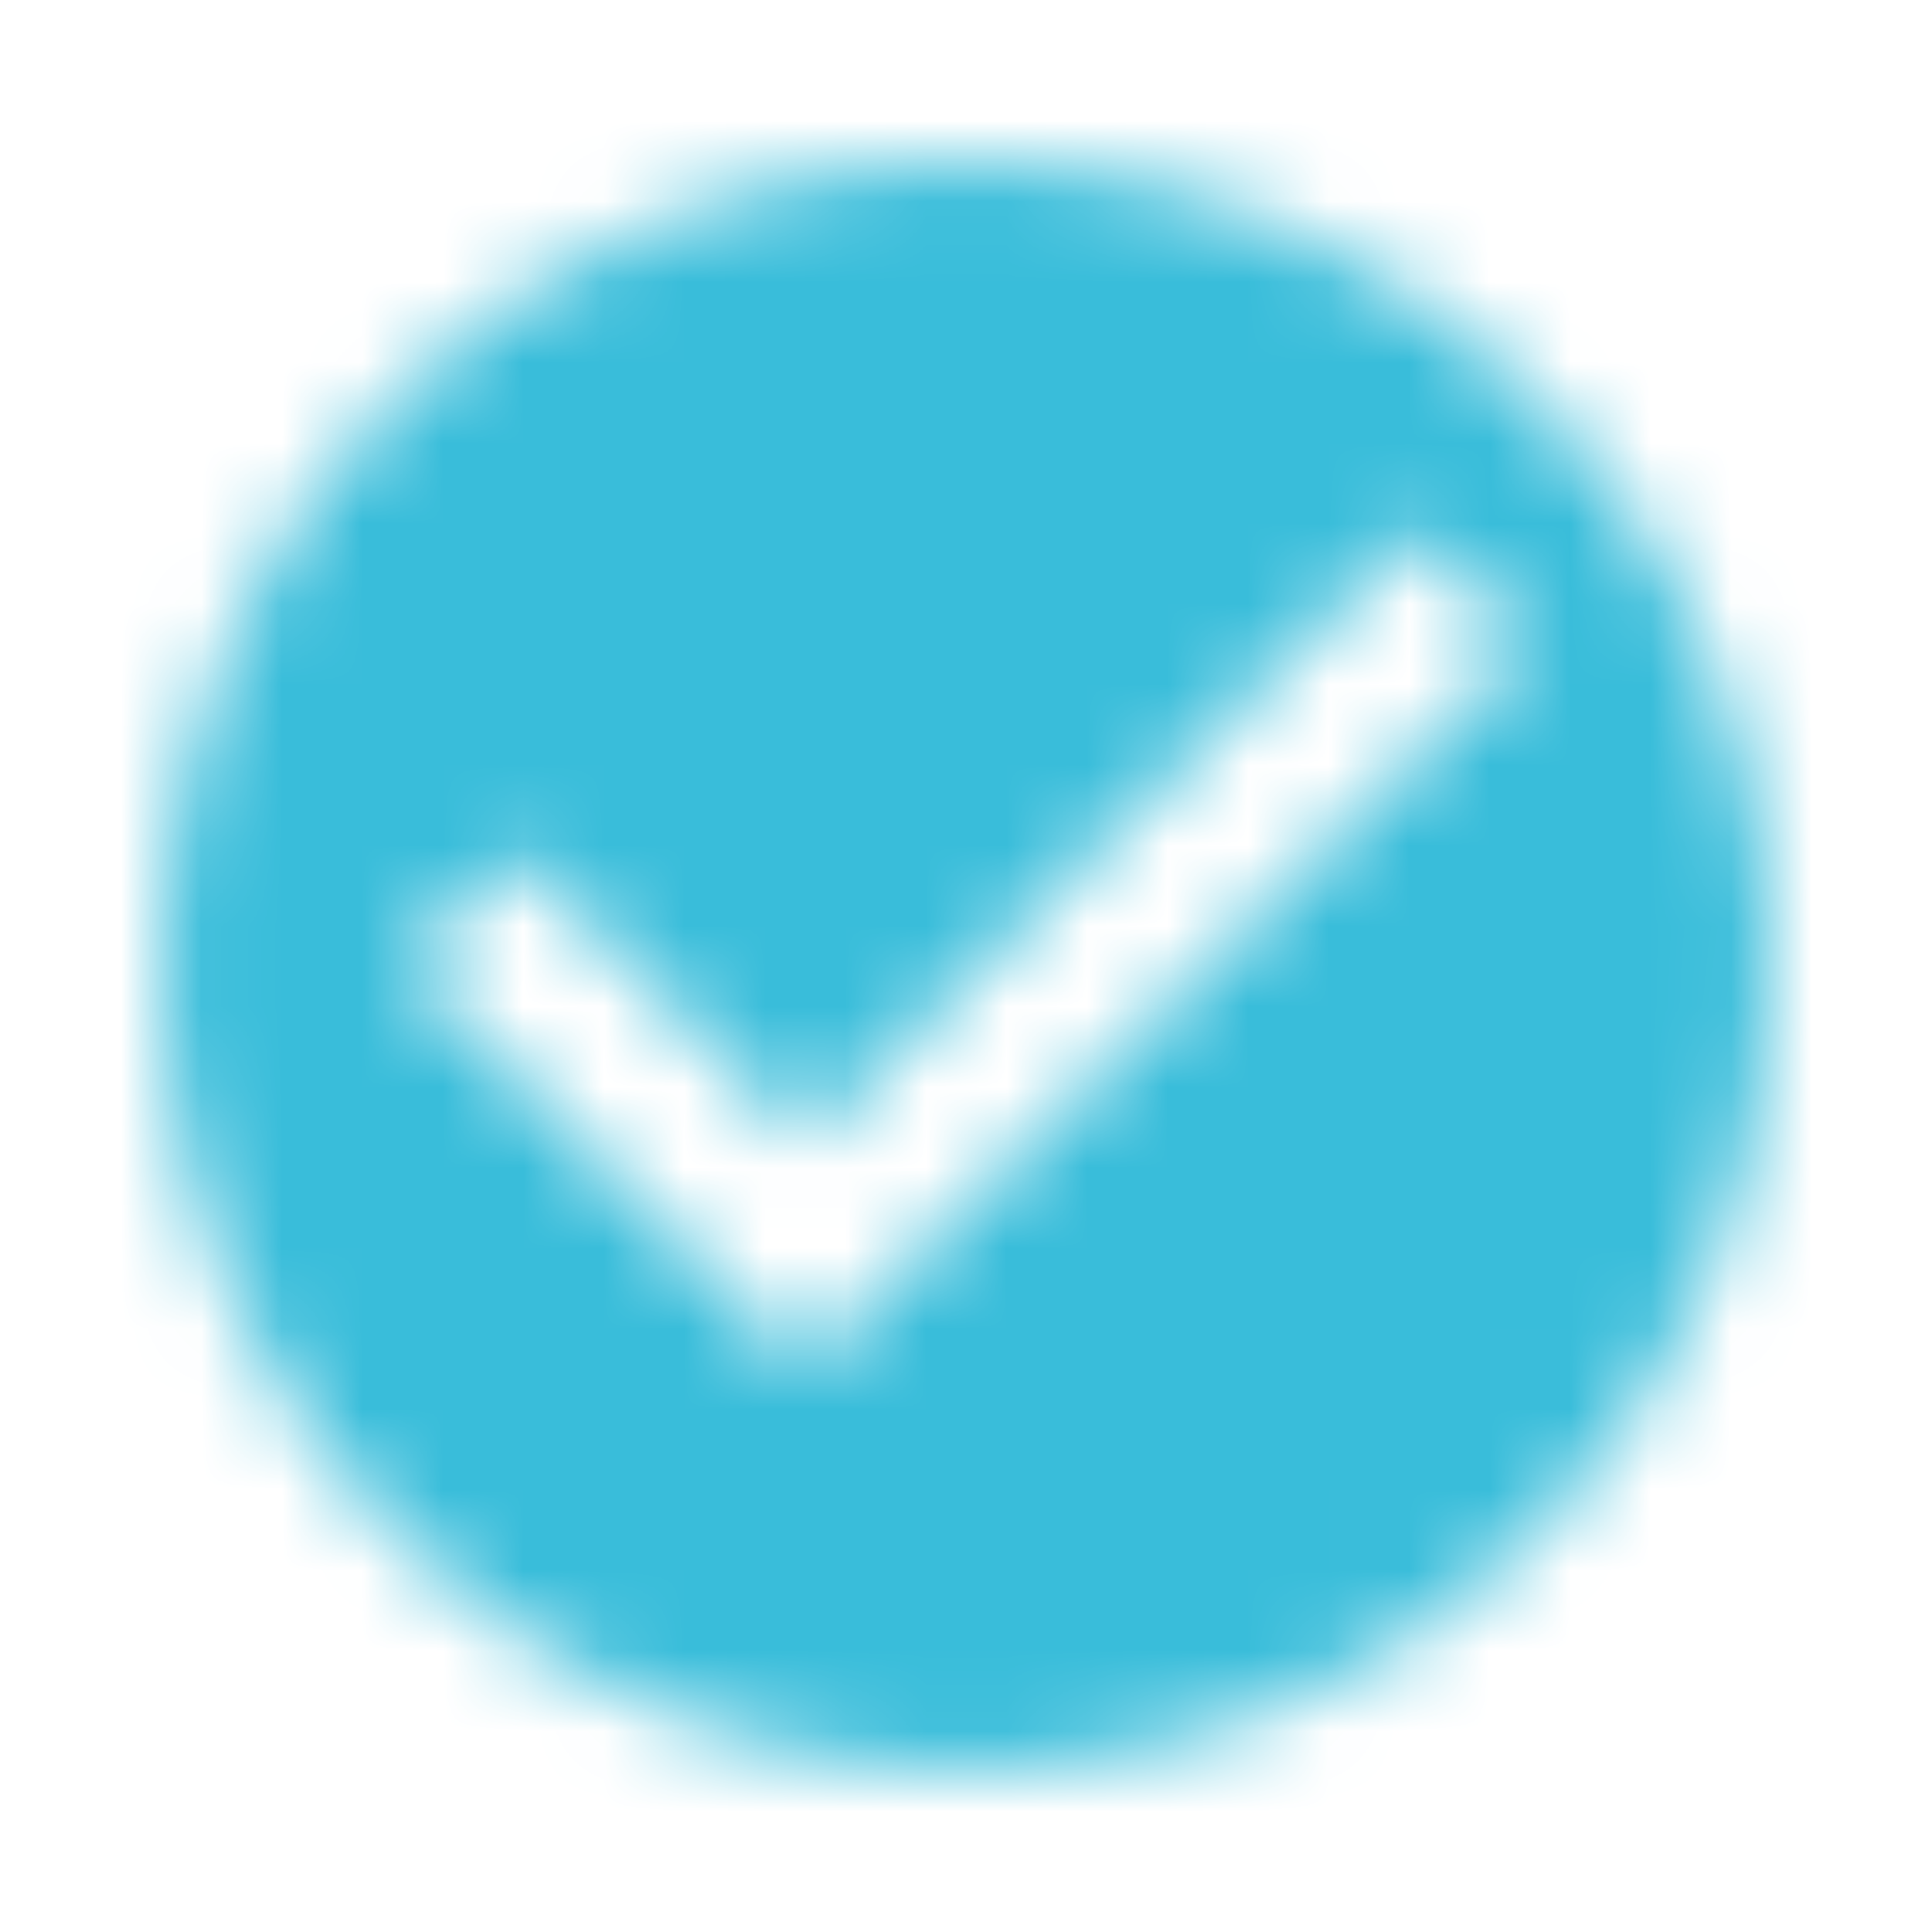<?xml version="1.0" encoding="UTF-8"?>
<svg width="24px" height="24px" viewBox="0 0 24 24" version="1.1" xmlns="http://www.w3.org/2000/svg" xmlns:xlink="http://www.w3.org/1999/xlink">
    <!-- Generator: Sketch 51.2 (57519) - http://www.bohemiancoding.com/sketch -->
    <title>Atom/icon/form-trail/success</title>
    <desc>Created with Sketch.</desc>
    <defs>
        <path d="M10,0 C4.48,0 0,4.48 0,10 C0,15.52 4.48,20 10,20 C15.52,20 20,15.52 20,10 C20,4.48 15.52,0 10,0 Z M8,15 L3,10 L4.41,8.59 L8,12.17 L15.59,4.58 L17,6 L8,15 Z" id="path-1"></path>
    </defs>
    <g id="Atom/icon/form-trail/success" stroke="none" stroke-width="1" fill="none" fill-rule="evenodd">
        <rect id="safe-area" x="0" y="0" width="24" height="24"></rect>
        <g id="icon" transform="translate(2, 2)">
            <mask id="mask-2" fill="white">
                <use xlink:href="#path-1"></use>
            </mask>
            <g id="Artboard"></g>
            <g id="Token/color/ui/success" mask="url(#mask-2)" fill="#39BDDA">
                <g transform="translate(-2, -2)" id="Color">
                    <rect x="0" y="0" width="24" height="24"></rect>
                </g>
            </g>
        </g>
    </g>
</svg>